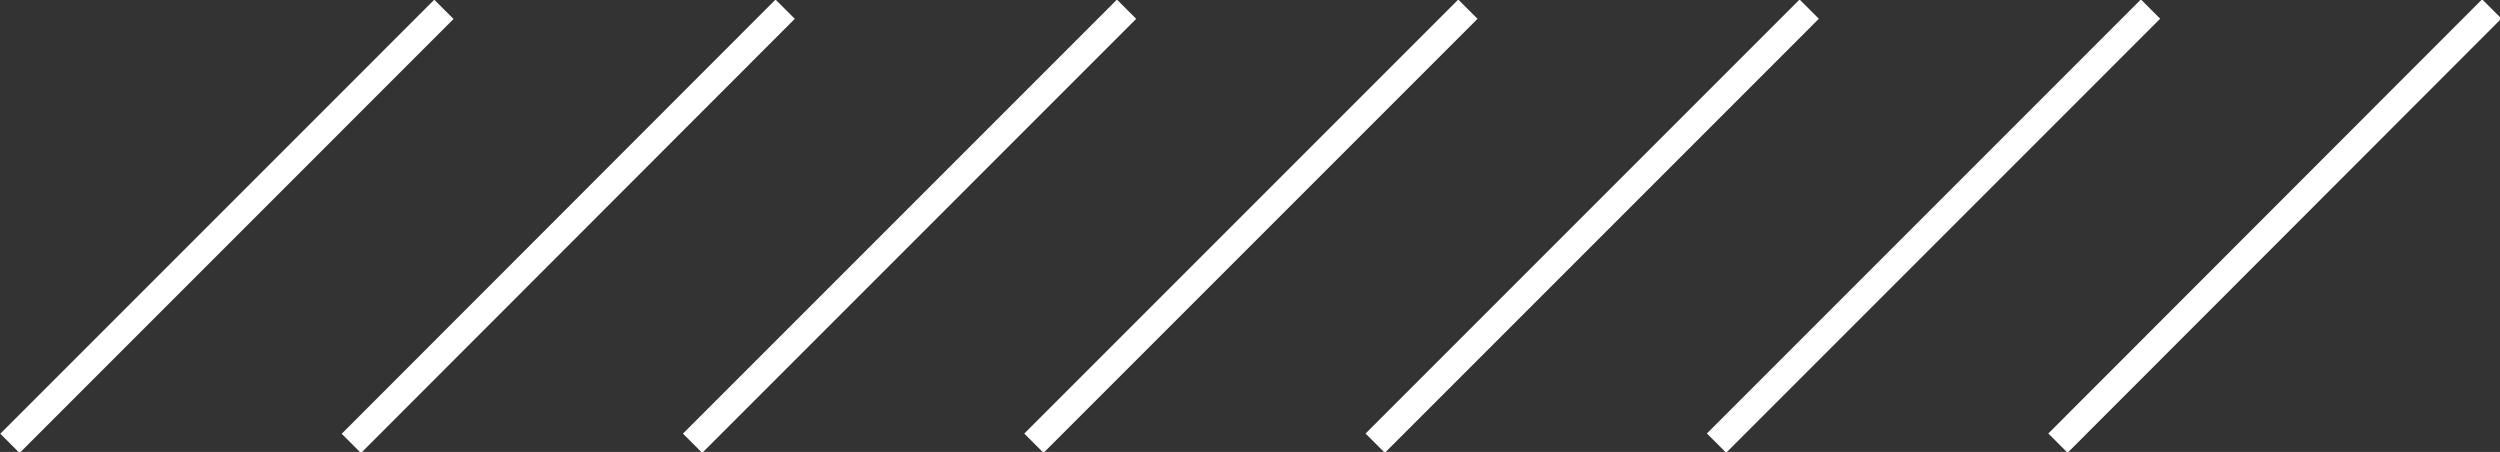 <svg version="1.1" id="Layer_1" xmlns="http://www.w3.org/2000/svg" x="0" y="0" viewBox="0 0 156 28.2" xml:space="preserve"><rect x="0" y="0" width="156" height="28.2" fill="#333333" stroke="none"/><style>.st0{fill:#fff}</style><path transform="rotate(-45.001 14.124 14.125)" class="st0" d="M-5 13.3h38.3V15H-5z"/><path transform="rotate(-45.025 35.42 14.125)" class="st0" d="M16.3 13.3h38.3V15H16.3z"/><path transform="rotate(-45.001 56.714 14.125)" class="st0" d="M37.6 13.3h38.3V15H37.6z"/><path transform="rotate(-45.001 78.01 14.125)" class="st0" d="M58.9 13.3h38.3V15H58.9z"/><path transform="rotate(-45.001 99.305 14.126)" class="st0" d="M80.2 13.3h38.3V15H80.2z"/><path transform="rotate(-45.001 120.6 14.126)" class="st0" d="M101.5 13.3h38.3V15h-38.3z"/><path transform="rotate(-45.025 141.896 14.126)" class="st0" d="M122.8 13.3h38.3V15h-38.3z"/></svg>